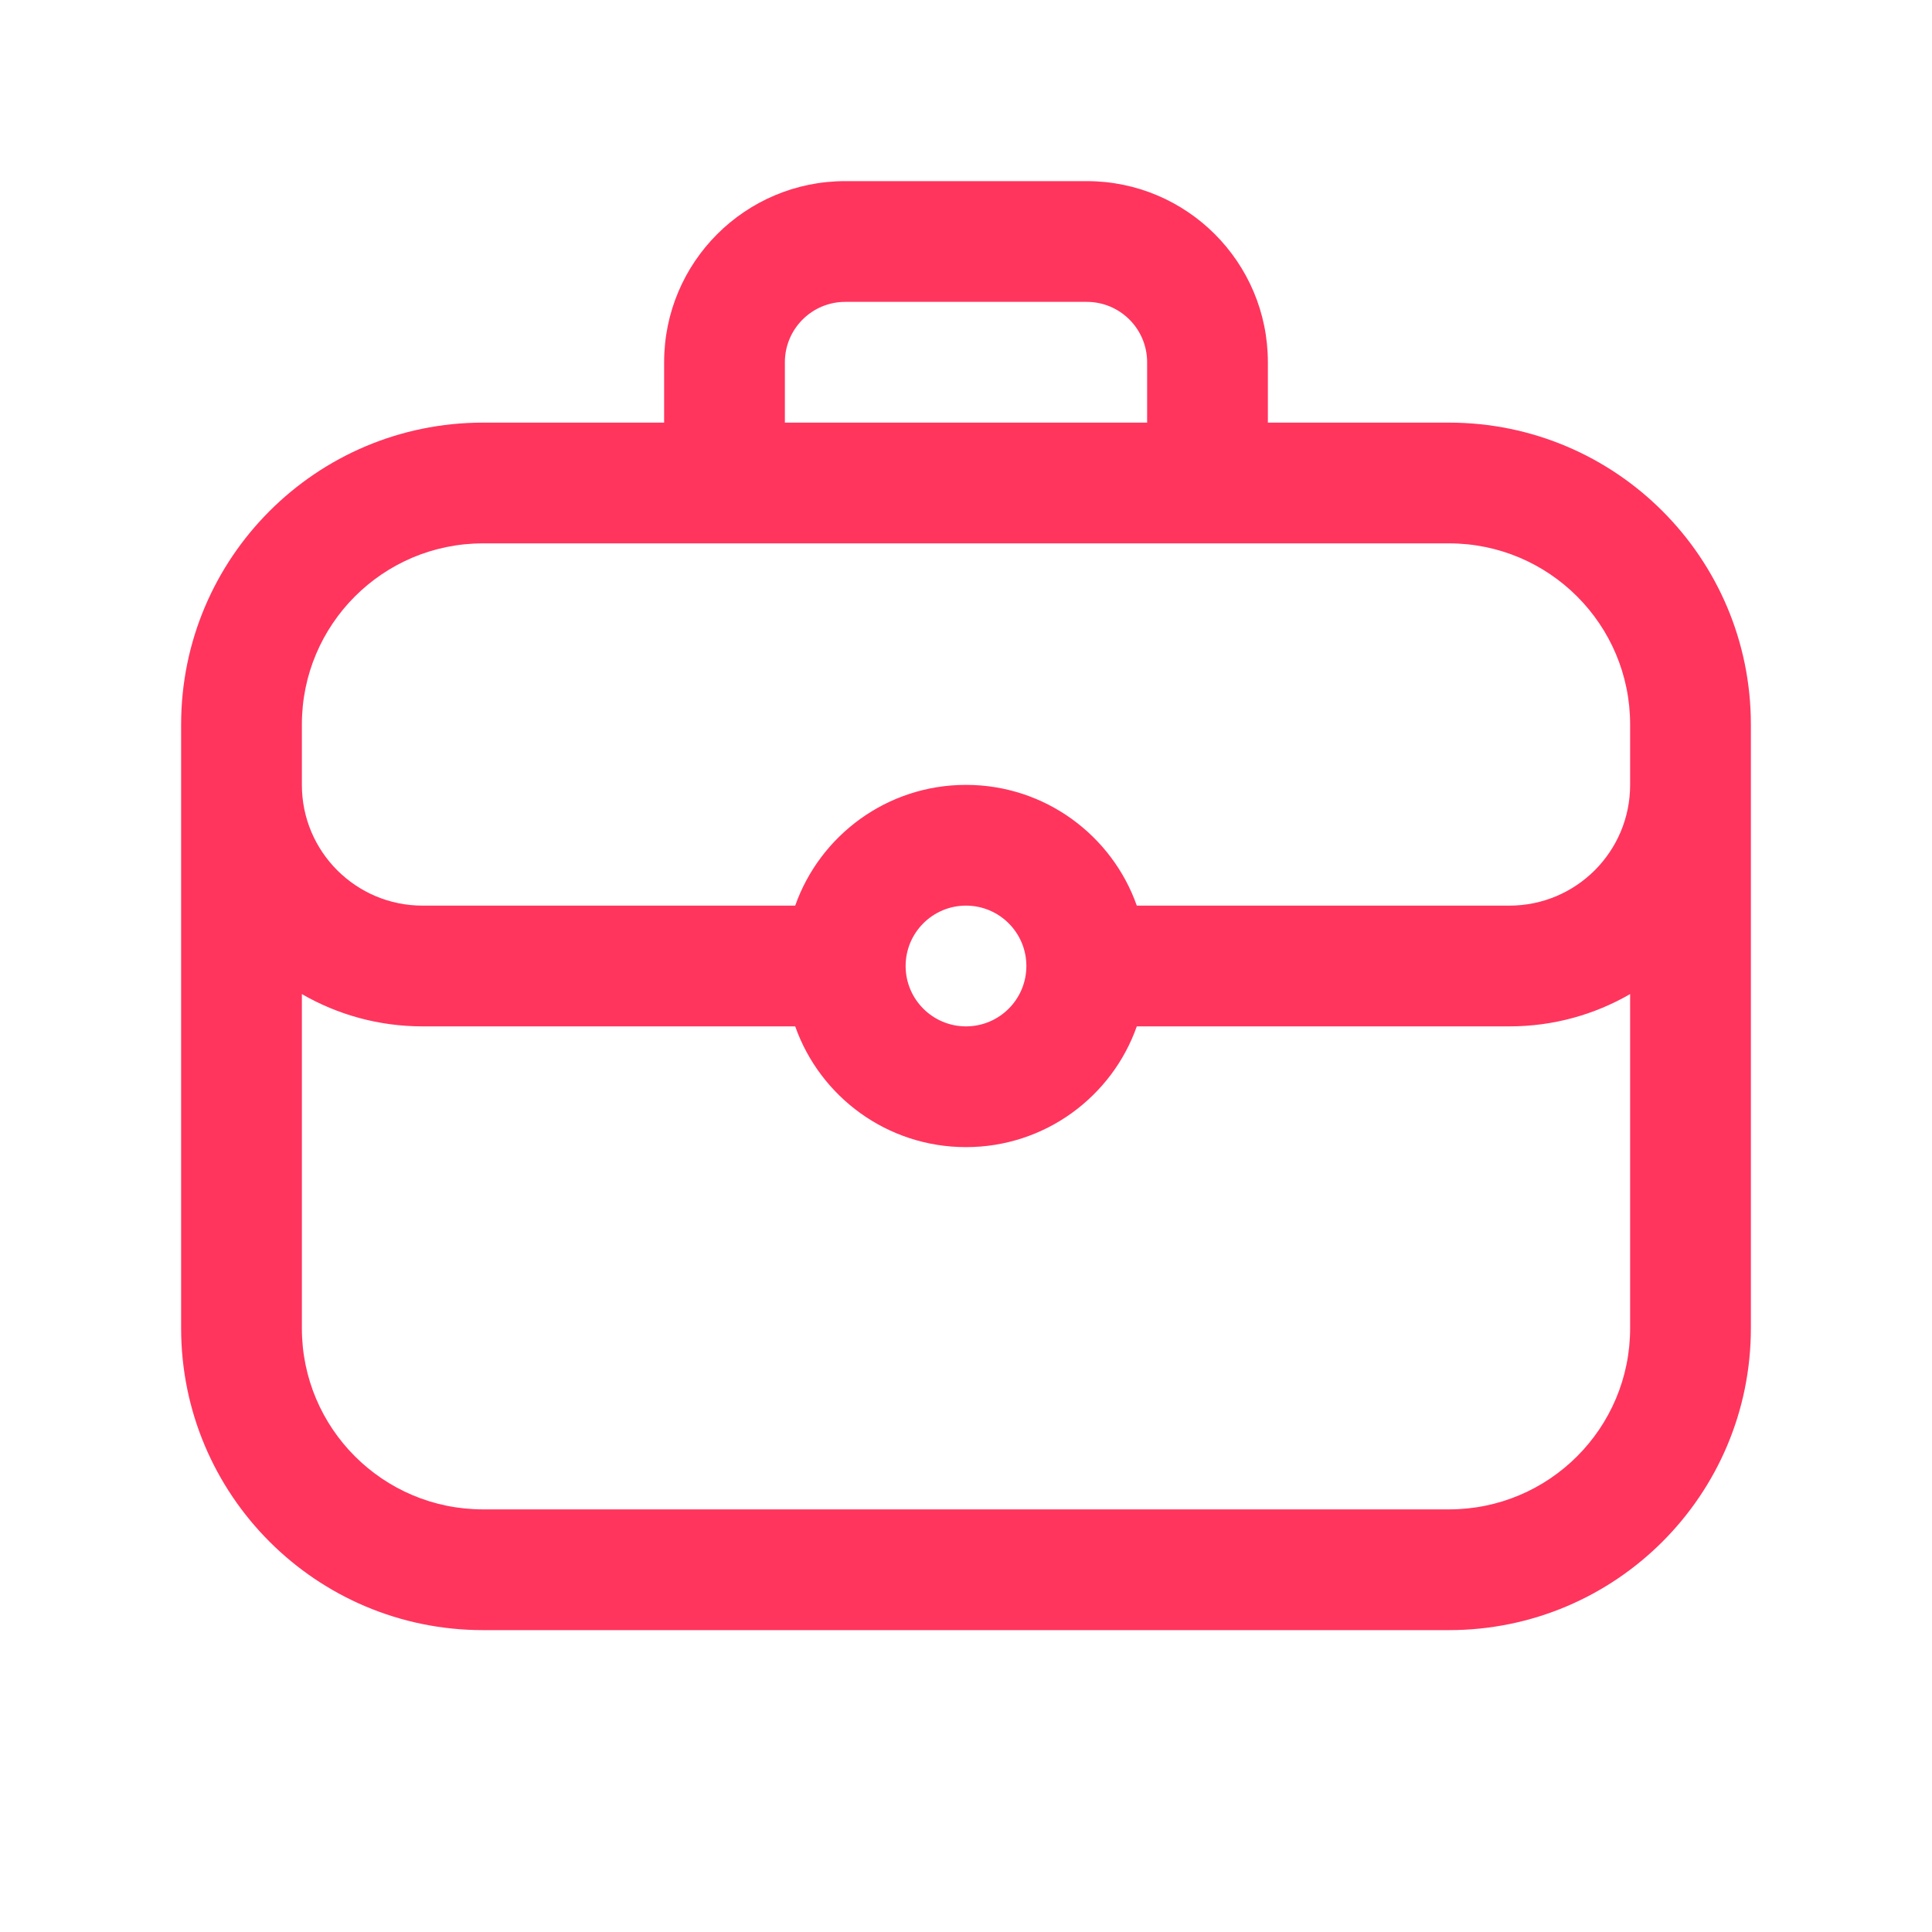 <svg width="32" height="32" viewBox="0 0 32 32" fill="none" xmlns="http://www.w3.org/2000/svg">
<path fill-rule="evenodd" clip-rule="evenodd" d="M11 6V7H8C5.239 7 3 9.239 3 12V22C3 24.761 5.239 27 8 27H24C26.761 27 29 24.761 29 22V12C29 9.239 26.761 7 24 7H21V6C21 4.343 19.657 3 18 3H14C12.343 3 11 4.343 11 6ZM14 5C13.448 5 13 5.448 13 6V7H19V6C19 5.448 18.552 5 18 5H14ZM27 13V12C27 10.343 25.657 9 24 9H8C6.343 9 5 10.343 5 12V13C5 14.105 5.895 15 7 15H13.171C13.582 13.835 14.694 13 16 13C17.306 13 18.418 13.835 18.829 15H25C26.105 15 27 14.105 27 13ZM18.829 17H25C25.729 17 26.412 16.805 27 16.465V22C27 23.657 25.657 25 24 25H8C6.343 25 5 23.657 5 22V16.465C5.588 16.805 6.271 17 7 17H13.171C13.582 18.165 14.694 19 16 19C17.306 19 18.418 18.165 18.829 17ZM17 16C17 15.448 16.552 15 16 15C15.448 15 15 15.448 15 16C15 16.552 15.448 17 16 17C16.552 17 17 16.552 17 16Z" fill="#FF355E"/>
</svg>

